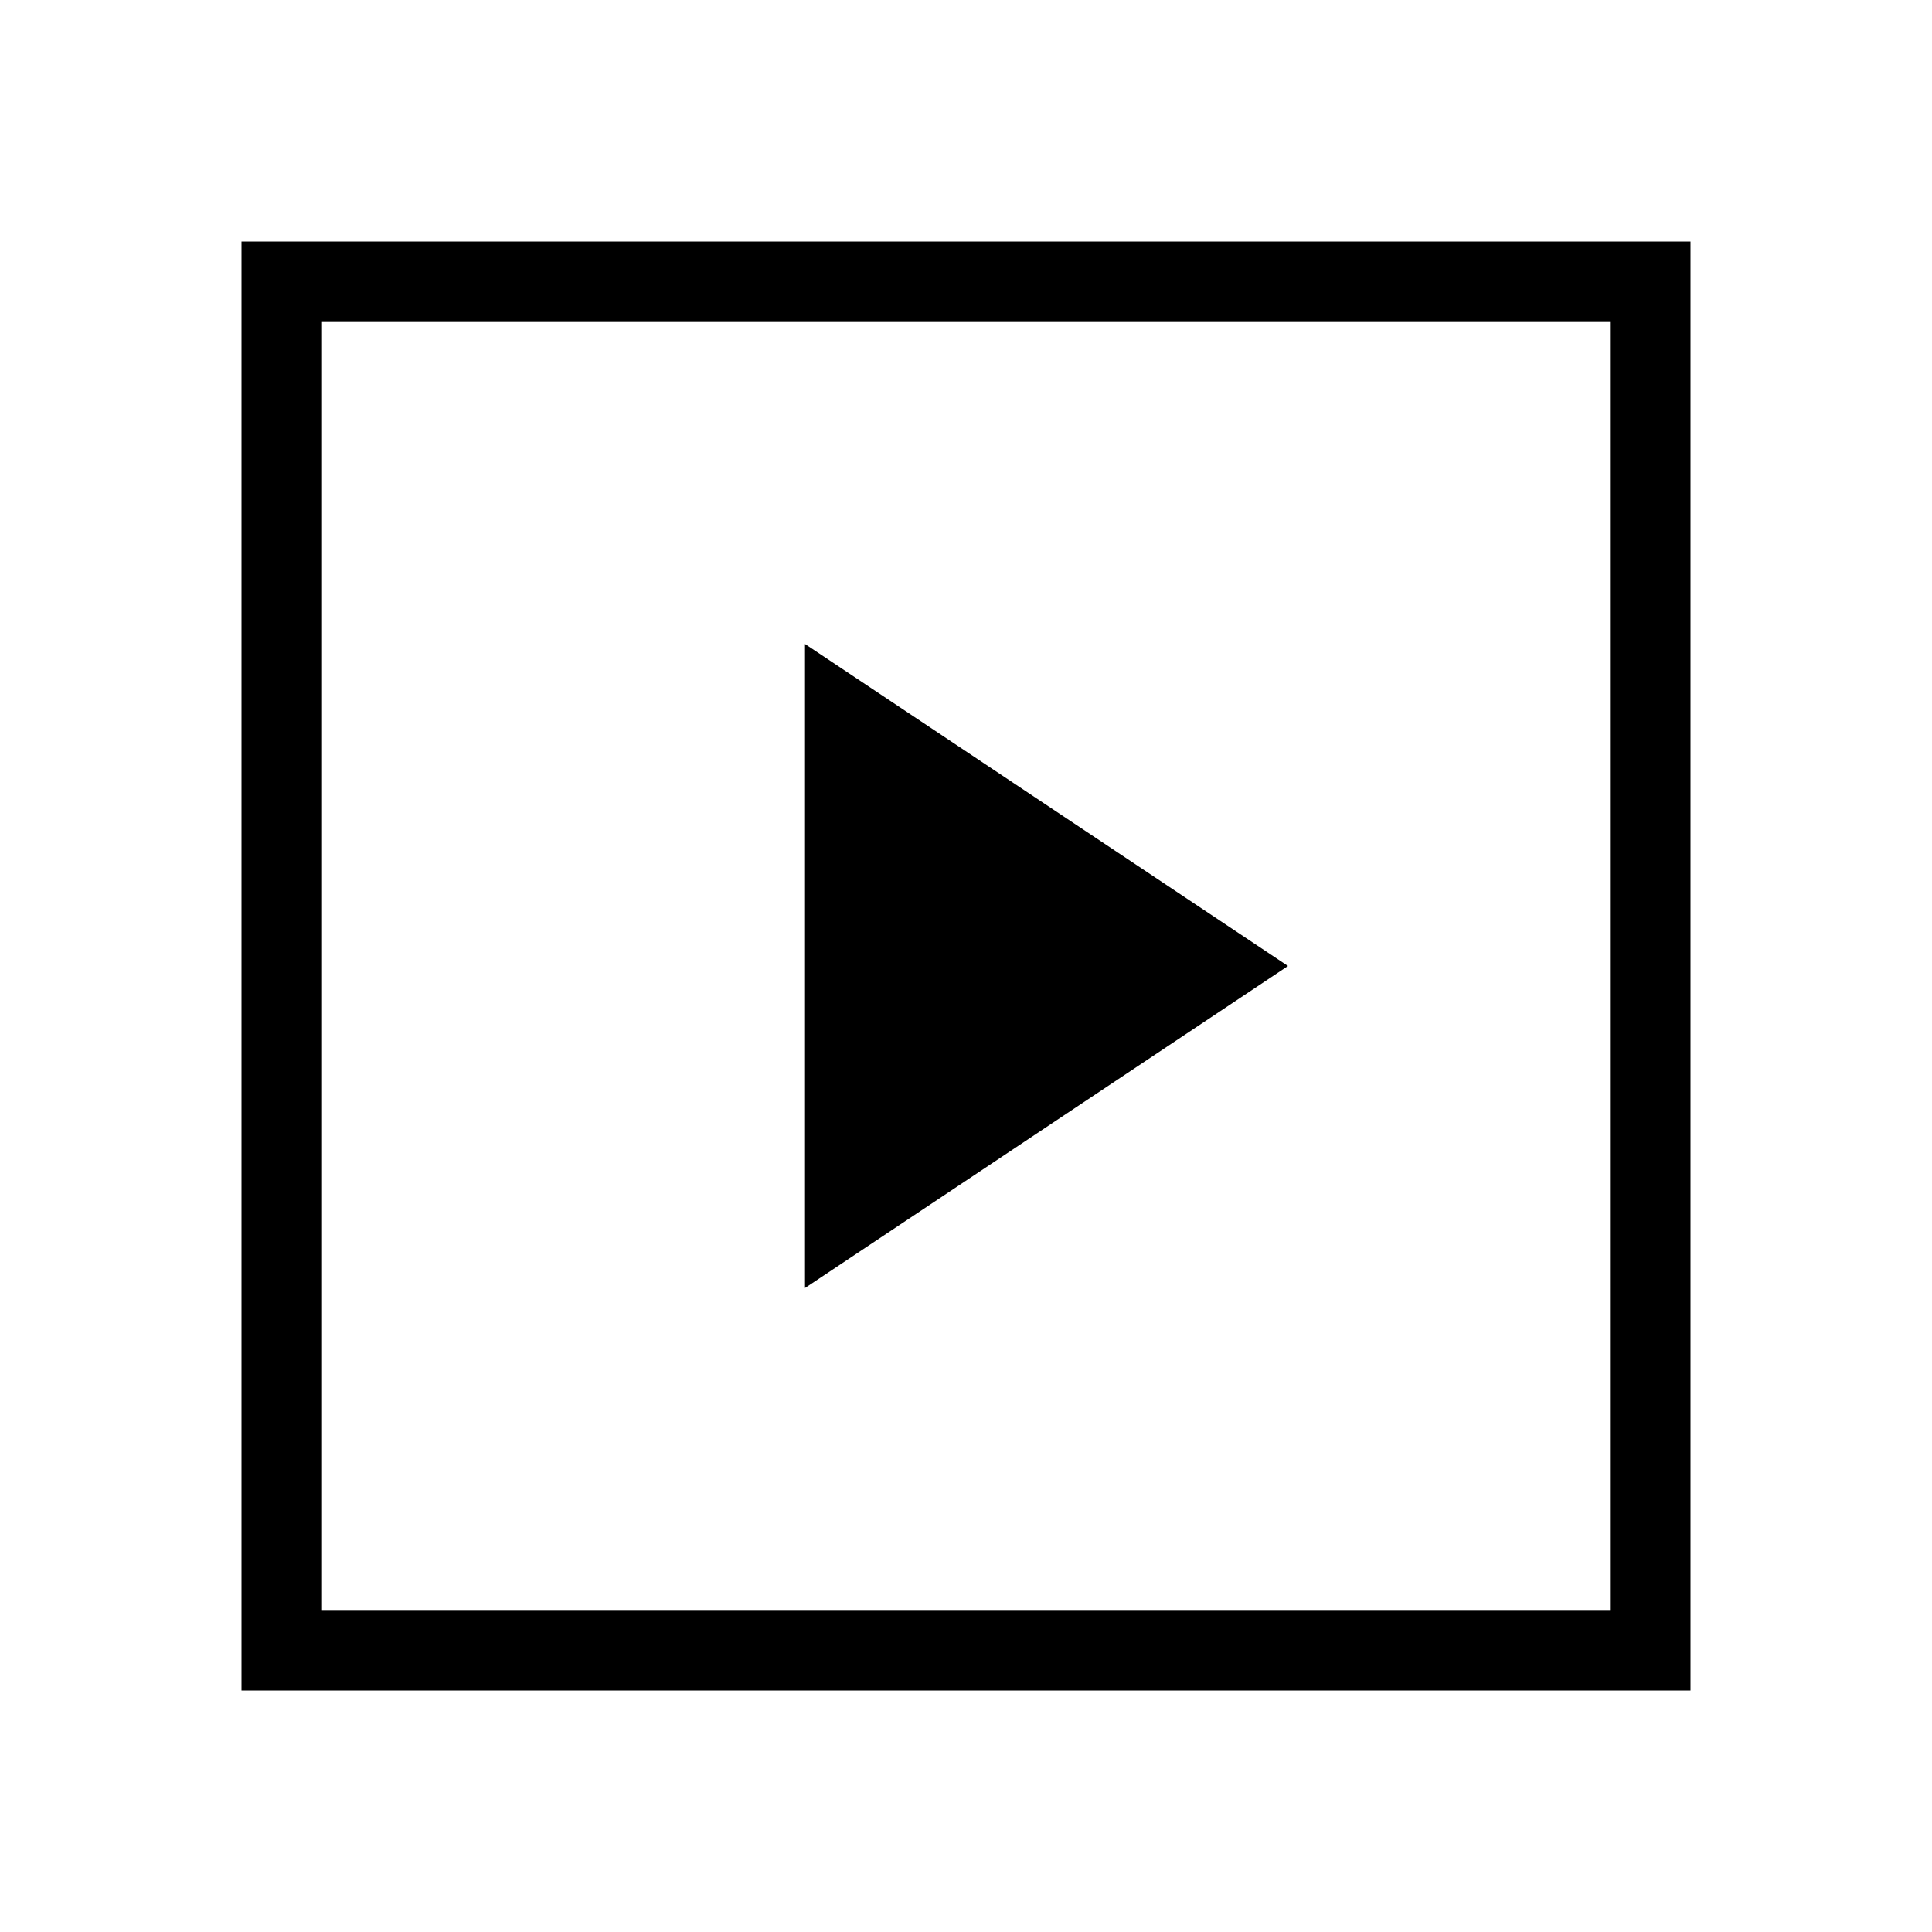 <svg xmlns="http://www.w3.org/2000/svg" enable-background="new 0 0 24 24" height="24"
  viewBox="0 0 24 24" width="24" focusable="false" aria-hidden="true"
  style="pointer-events: none; display: inherit; width: 100%; height: 100%;">
  <path d="m10 8 6 4-6 4V8zm11-5v18H3V3h18zm-1 1H4v16h16V4z"></path>
</svg>